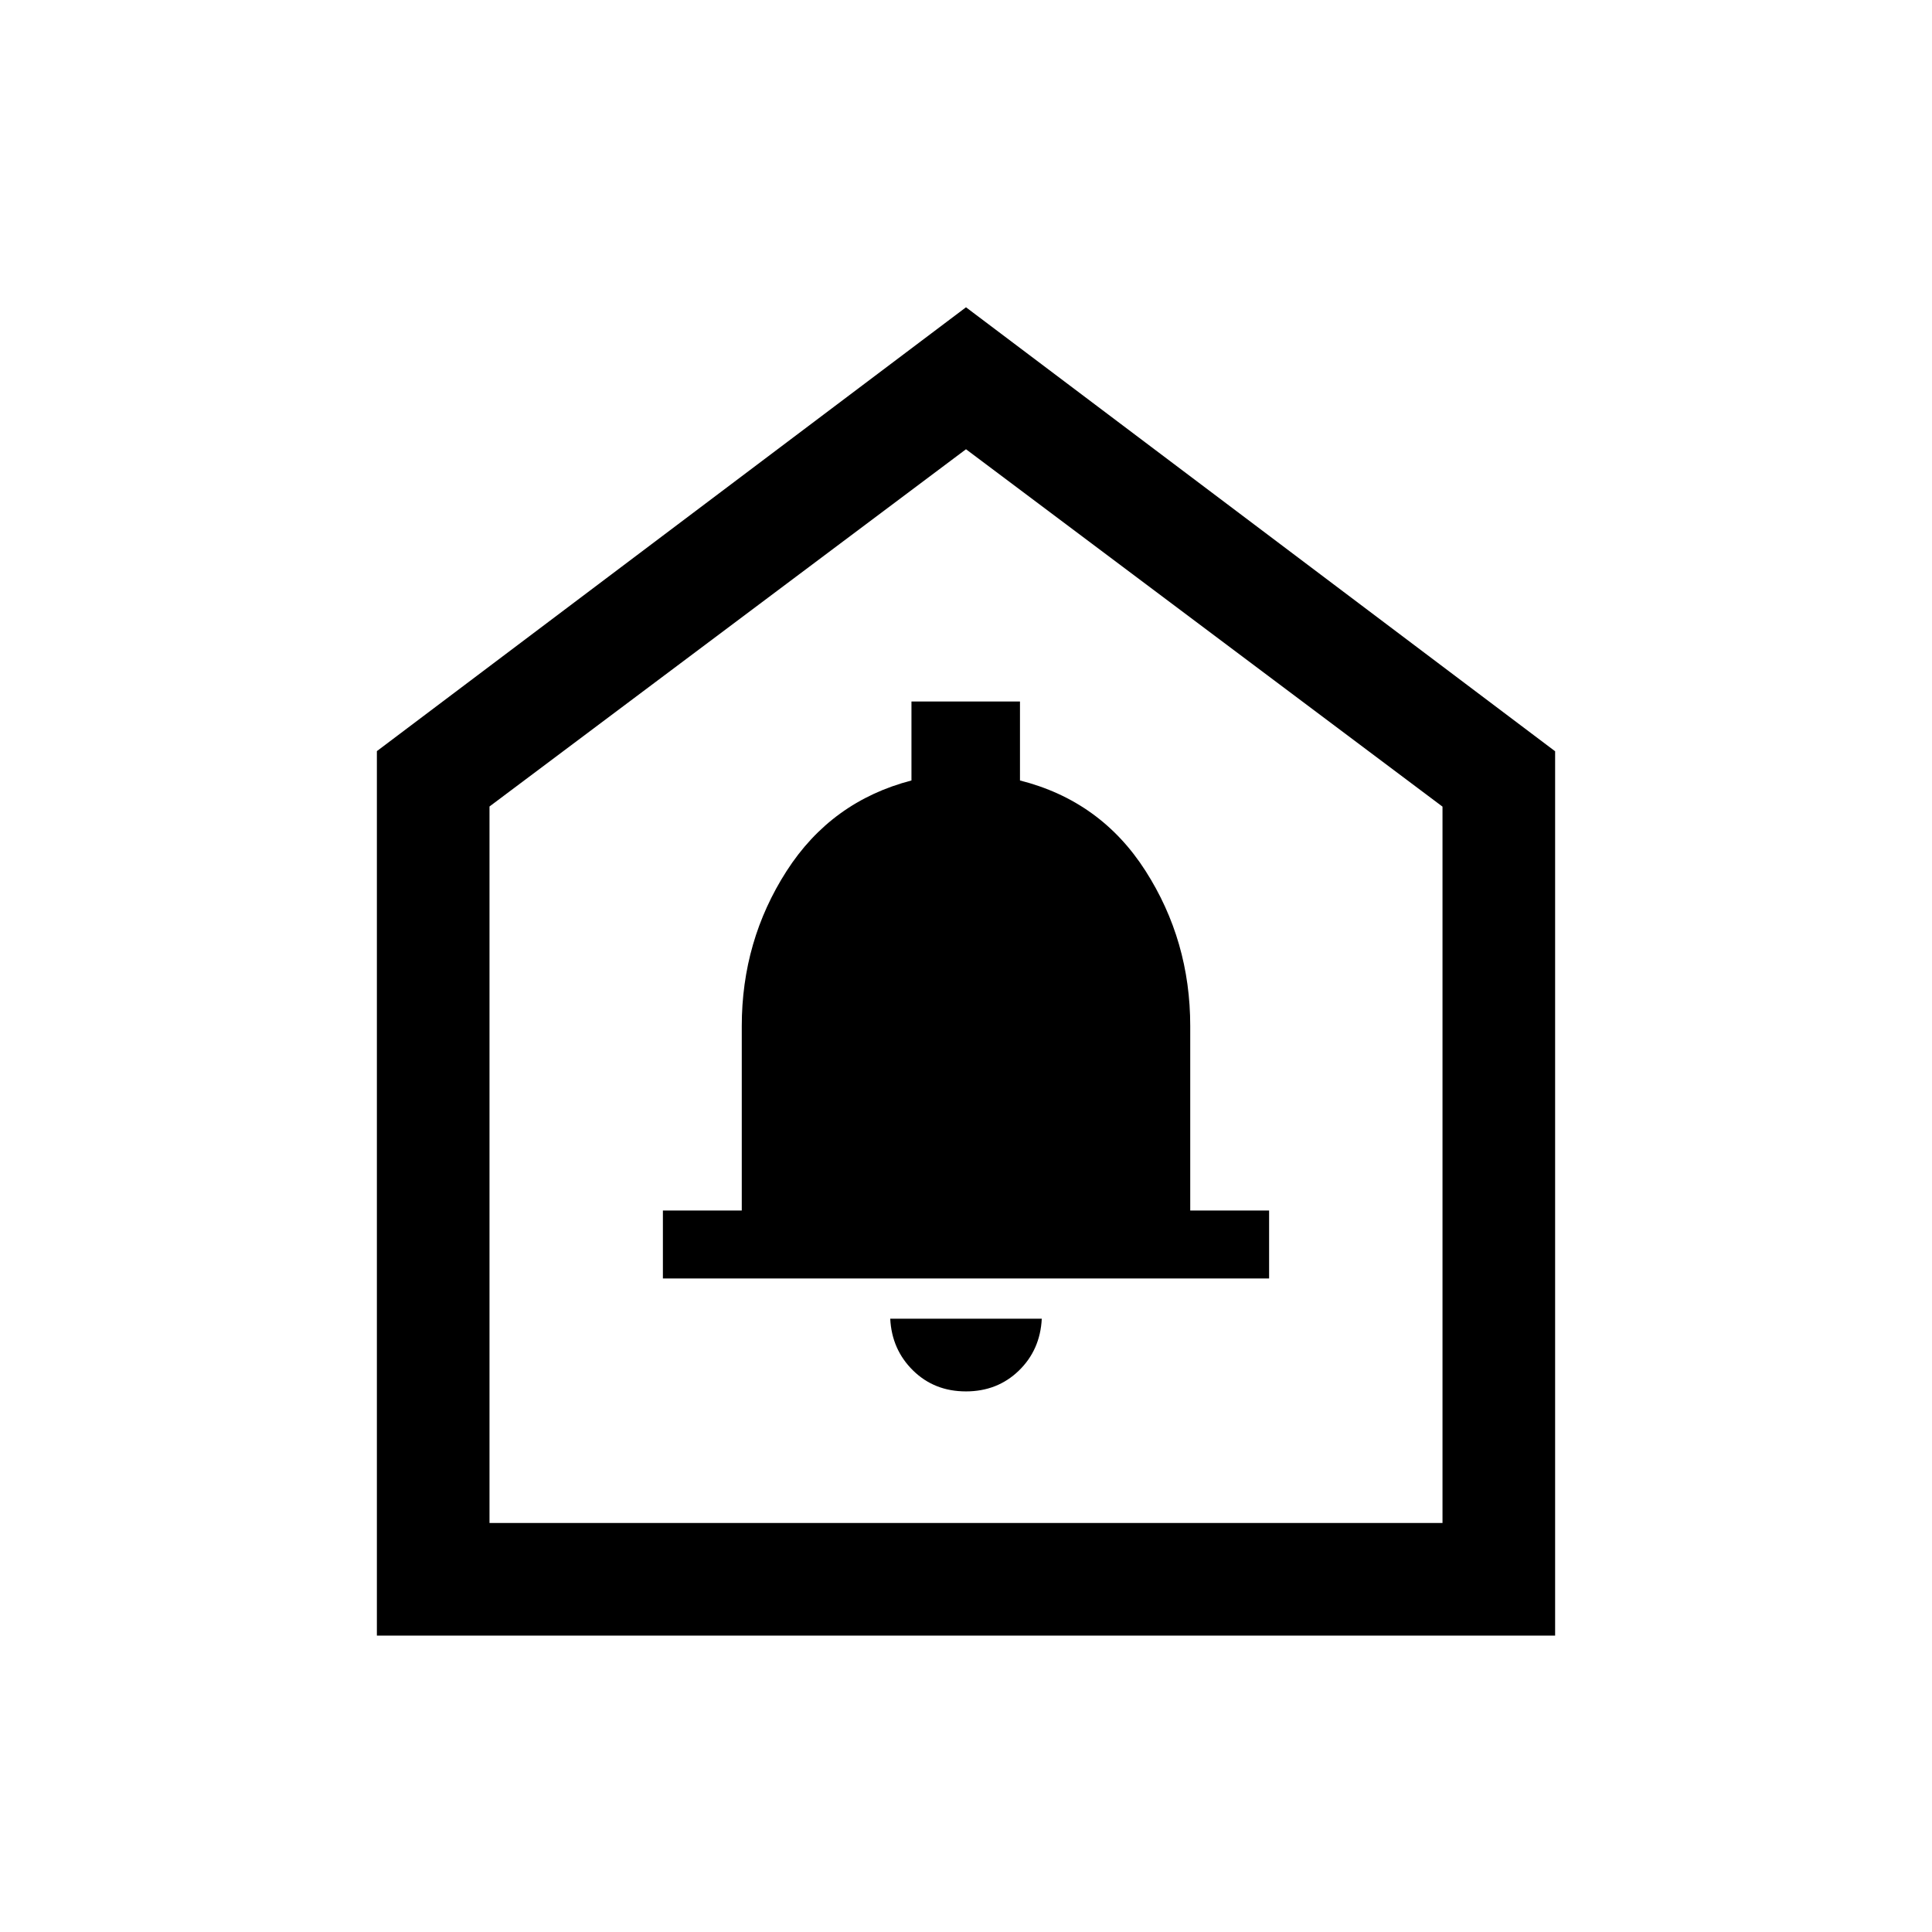 <svg xmlns="http://www.w3.org/2000/svg" height="24" viewBox="0 -960 960 960" width="24"><path d="M479.95-268.62q15.65 0 26.29-10.3 10.64-10.31 11.41-25.81h-75.3q.77 15.35 11.35 25.73 10.59 10.38 26.25 10.38Zm-150.56-56.11h301.22v-33.77h-39.19v-91.71q0-42.35-22.24-77.09-22.24-34.75-62.36-44.89v-39.23H452.9v39.23q-39.82 10.38-62.07 45.04-22.25 34.65-22.25 77.01v91.64h-39.19v33.77ZM187.27-147.27v-439.5L480-807.31 772.73-586.7v439.43H187.27Zm55.96-55.96h473.54v-355.96L480-736.77 243.23-559.26v356.03ZM480-470Z"/></svg>